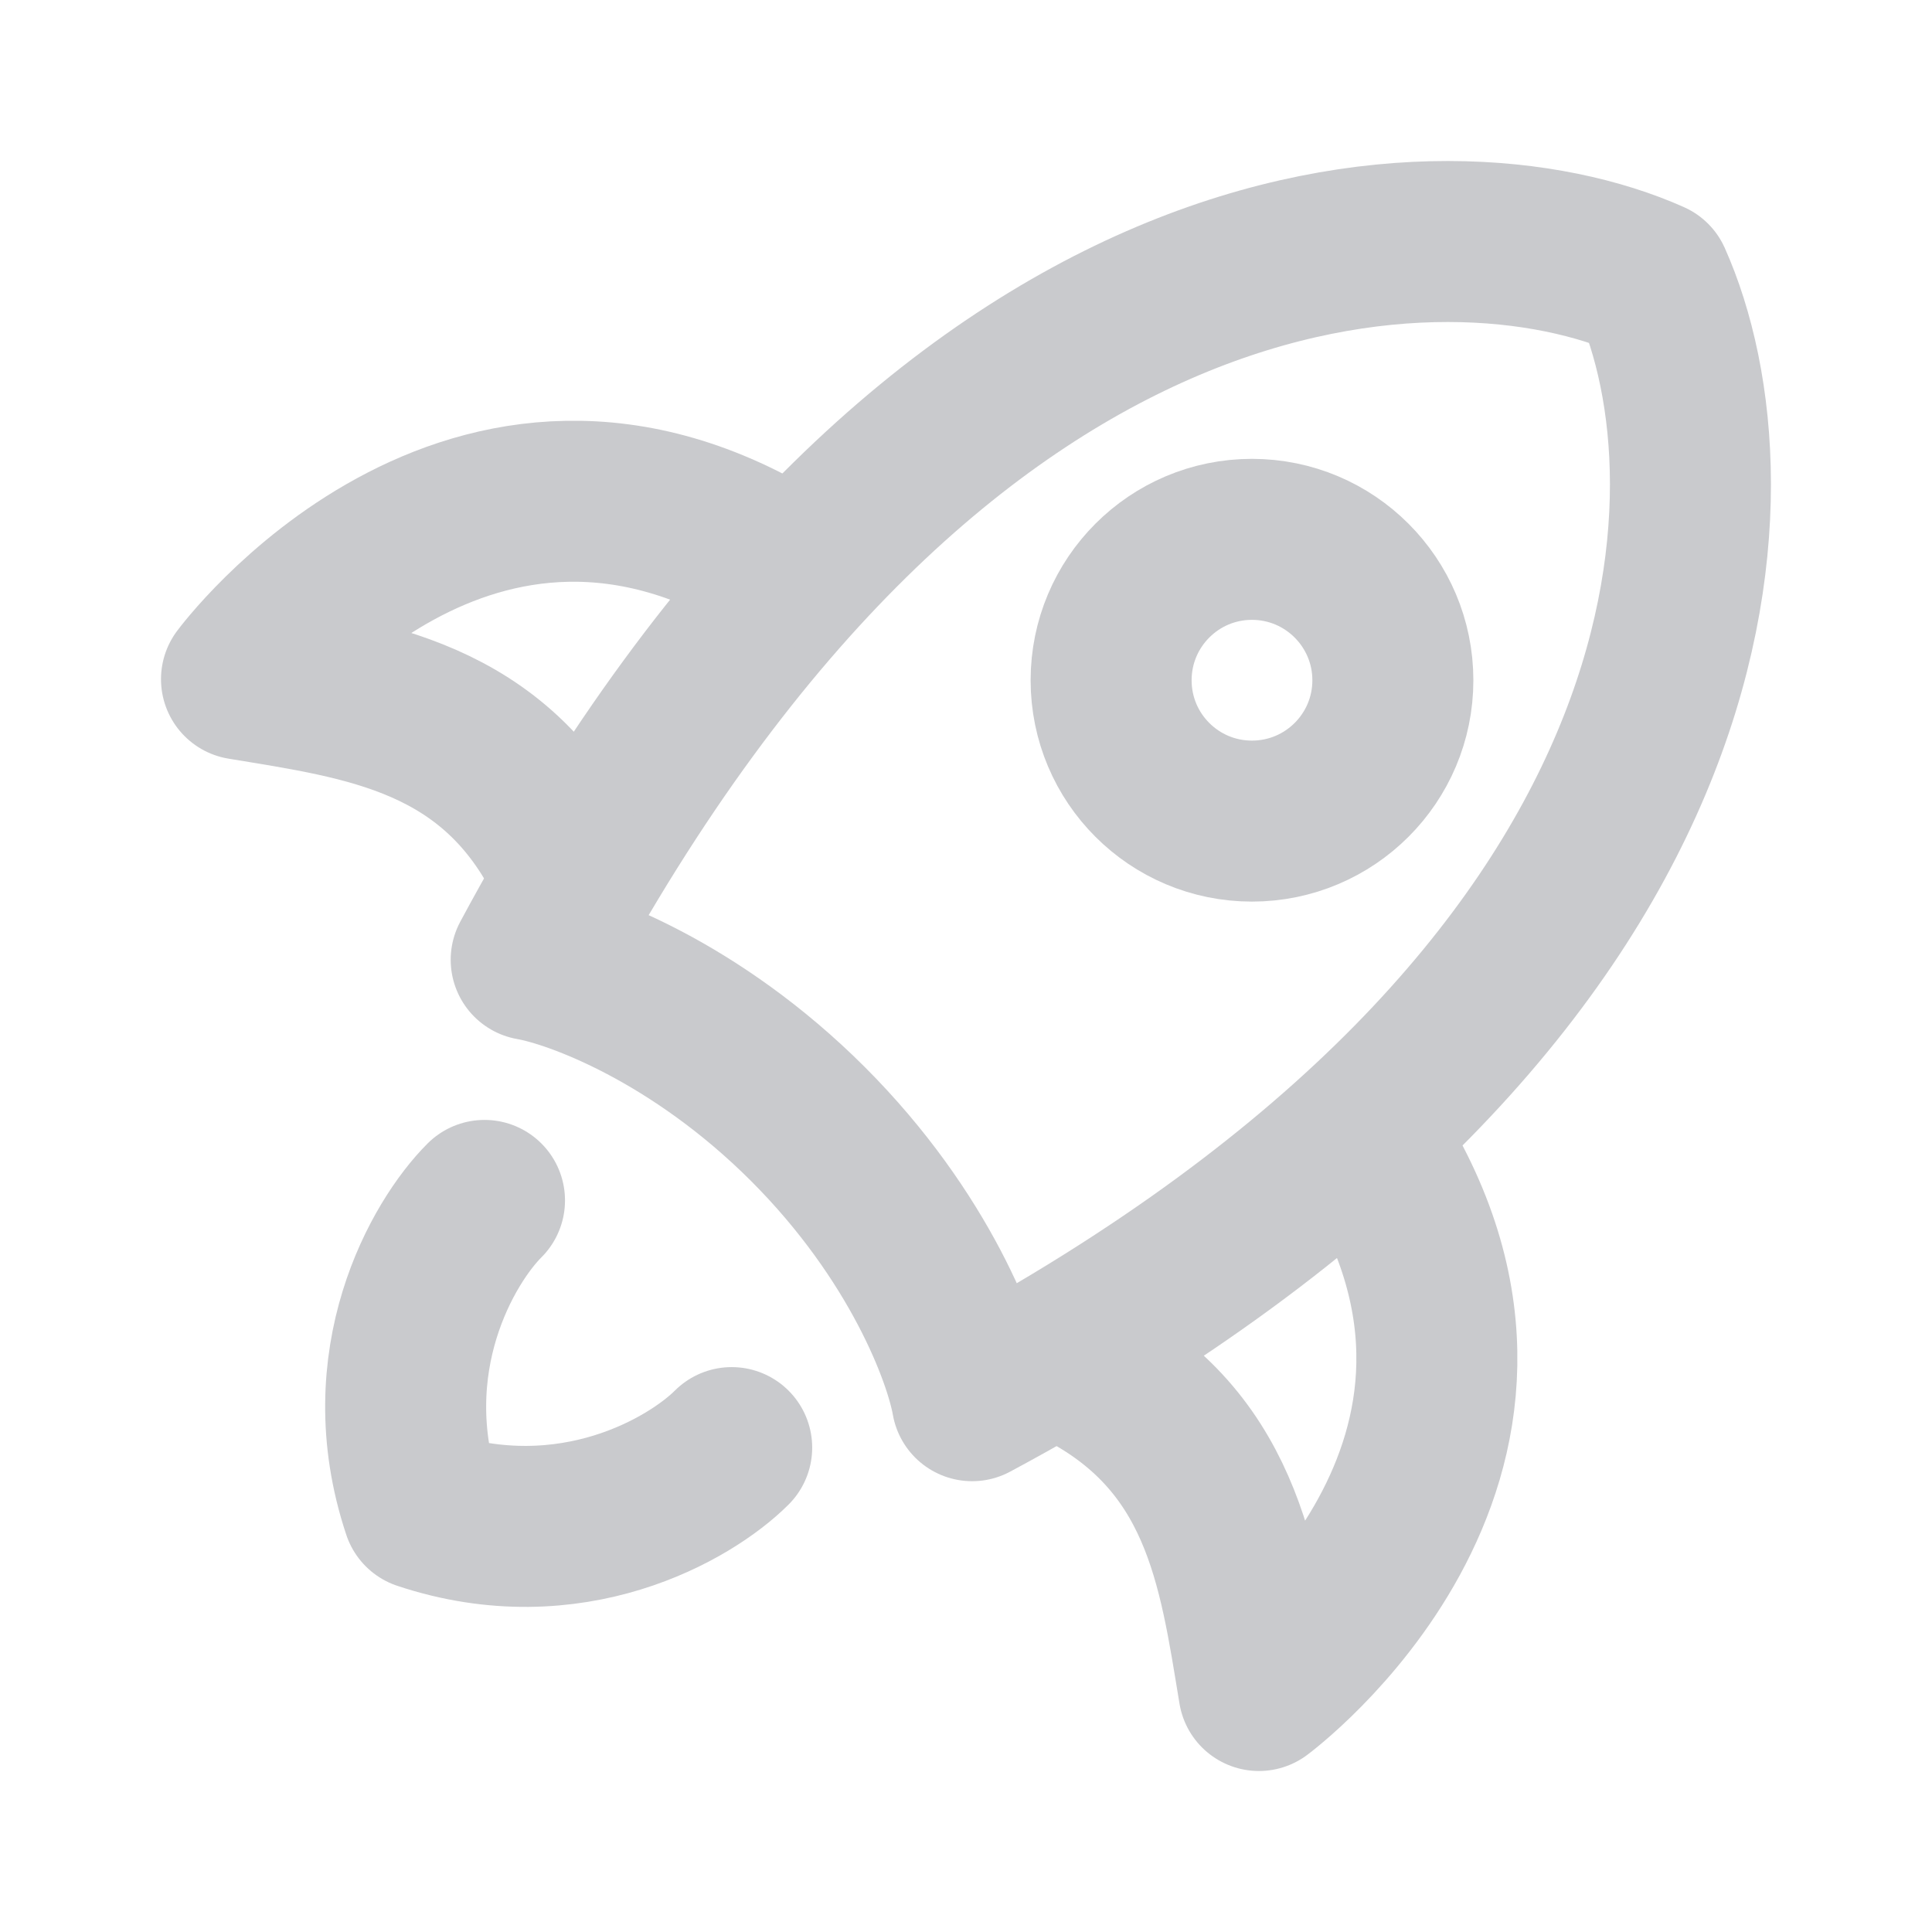 <svg width="18" height="18" viewBox="0 0 18 18" fill="none" xmlns="http://www.w3.org/2000/svg">
<path d="M4.949 8.942C8.754 1.852 13.491 1.77 15.384 2.615C16.23 4.508 16.148 9.246 9.057 13.05C8.983 12.627 8.575 11.52 7.527 10.472C6.479 9.425 5.372 9.016 4.949 8.942Z" stroke="#C9CACD" stroke-width="1.5" stroke-linecap="round" stroke-linejoin="round"/>
<path d="M10.012 12.713C11.391 13.387 11.538 14.598 11.729 15.75C11.729 15.75 14.617 13.615 12.77 10.688" stroke="#C9CACD" stroke-width="1.5" stroke-linecap="round" stroke-linejoin="round"/>
<path d="M5.287 8.045C4.612 6.666 3.402 6.519 2.25 6.328C2.25 6.328 4.385 3.44 7.312 5.287" stroke="#C9CACD" stroke-width="1.5" stroke-linecap="round" stroke-linejoin="round"/>
<path d="M4.514 11.184C4.13 11.567 3.477 12.681 3.938 14.063C5.32 14.523 6.433 13.871 6.817 13.487" stroke="#C9CACD" stroke-width="1.5" stroke-linecap="round" stroke-linejoin="round"/>
<path d="M12.977 6.338C12.977 5.613 12.389 5.025 11.664 5.025C10.939 5.025 10.352 5.613 10.352 6.338C10.352 7.063 10.939 7.65 11.664 7.65C12.389 7.65 12.977 7.063 12.977 6.338Z" stroke="#C9CACD" stroke-width="1.5"/>
</svg>
